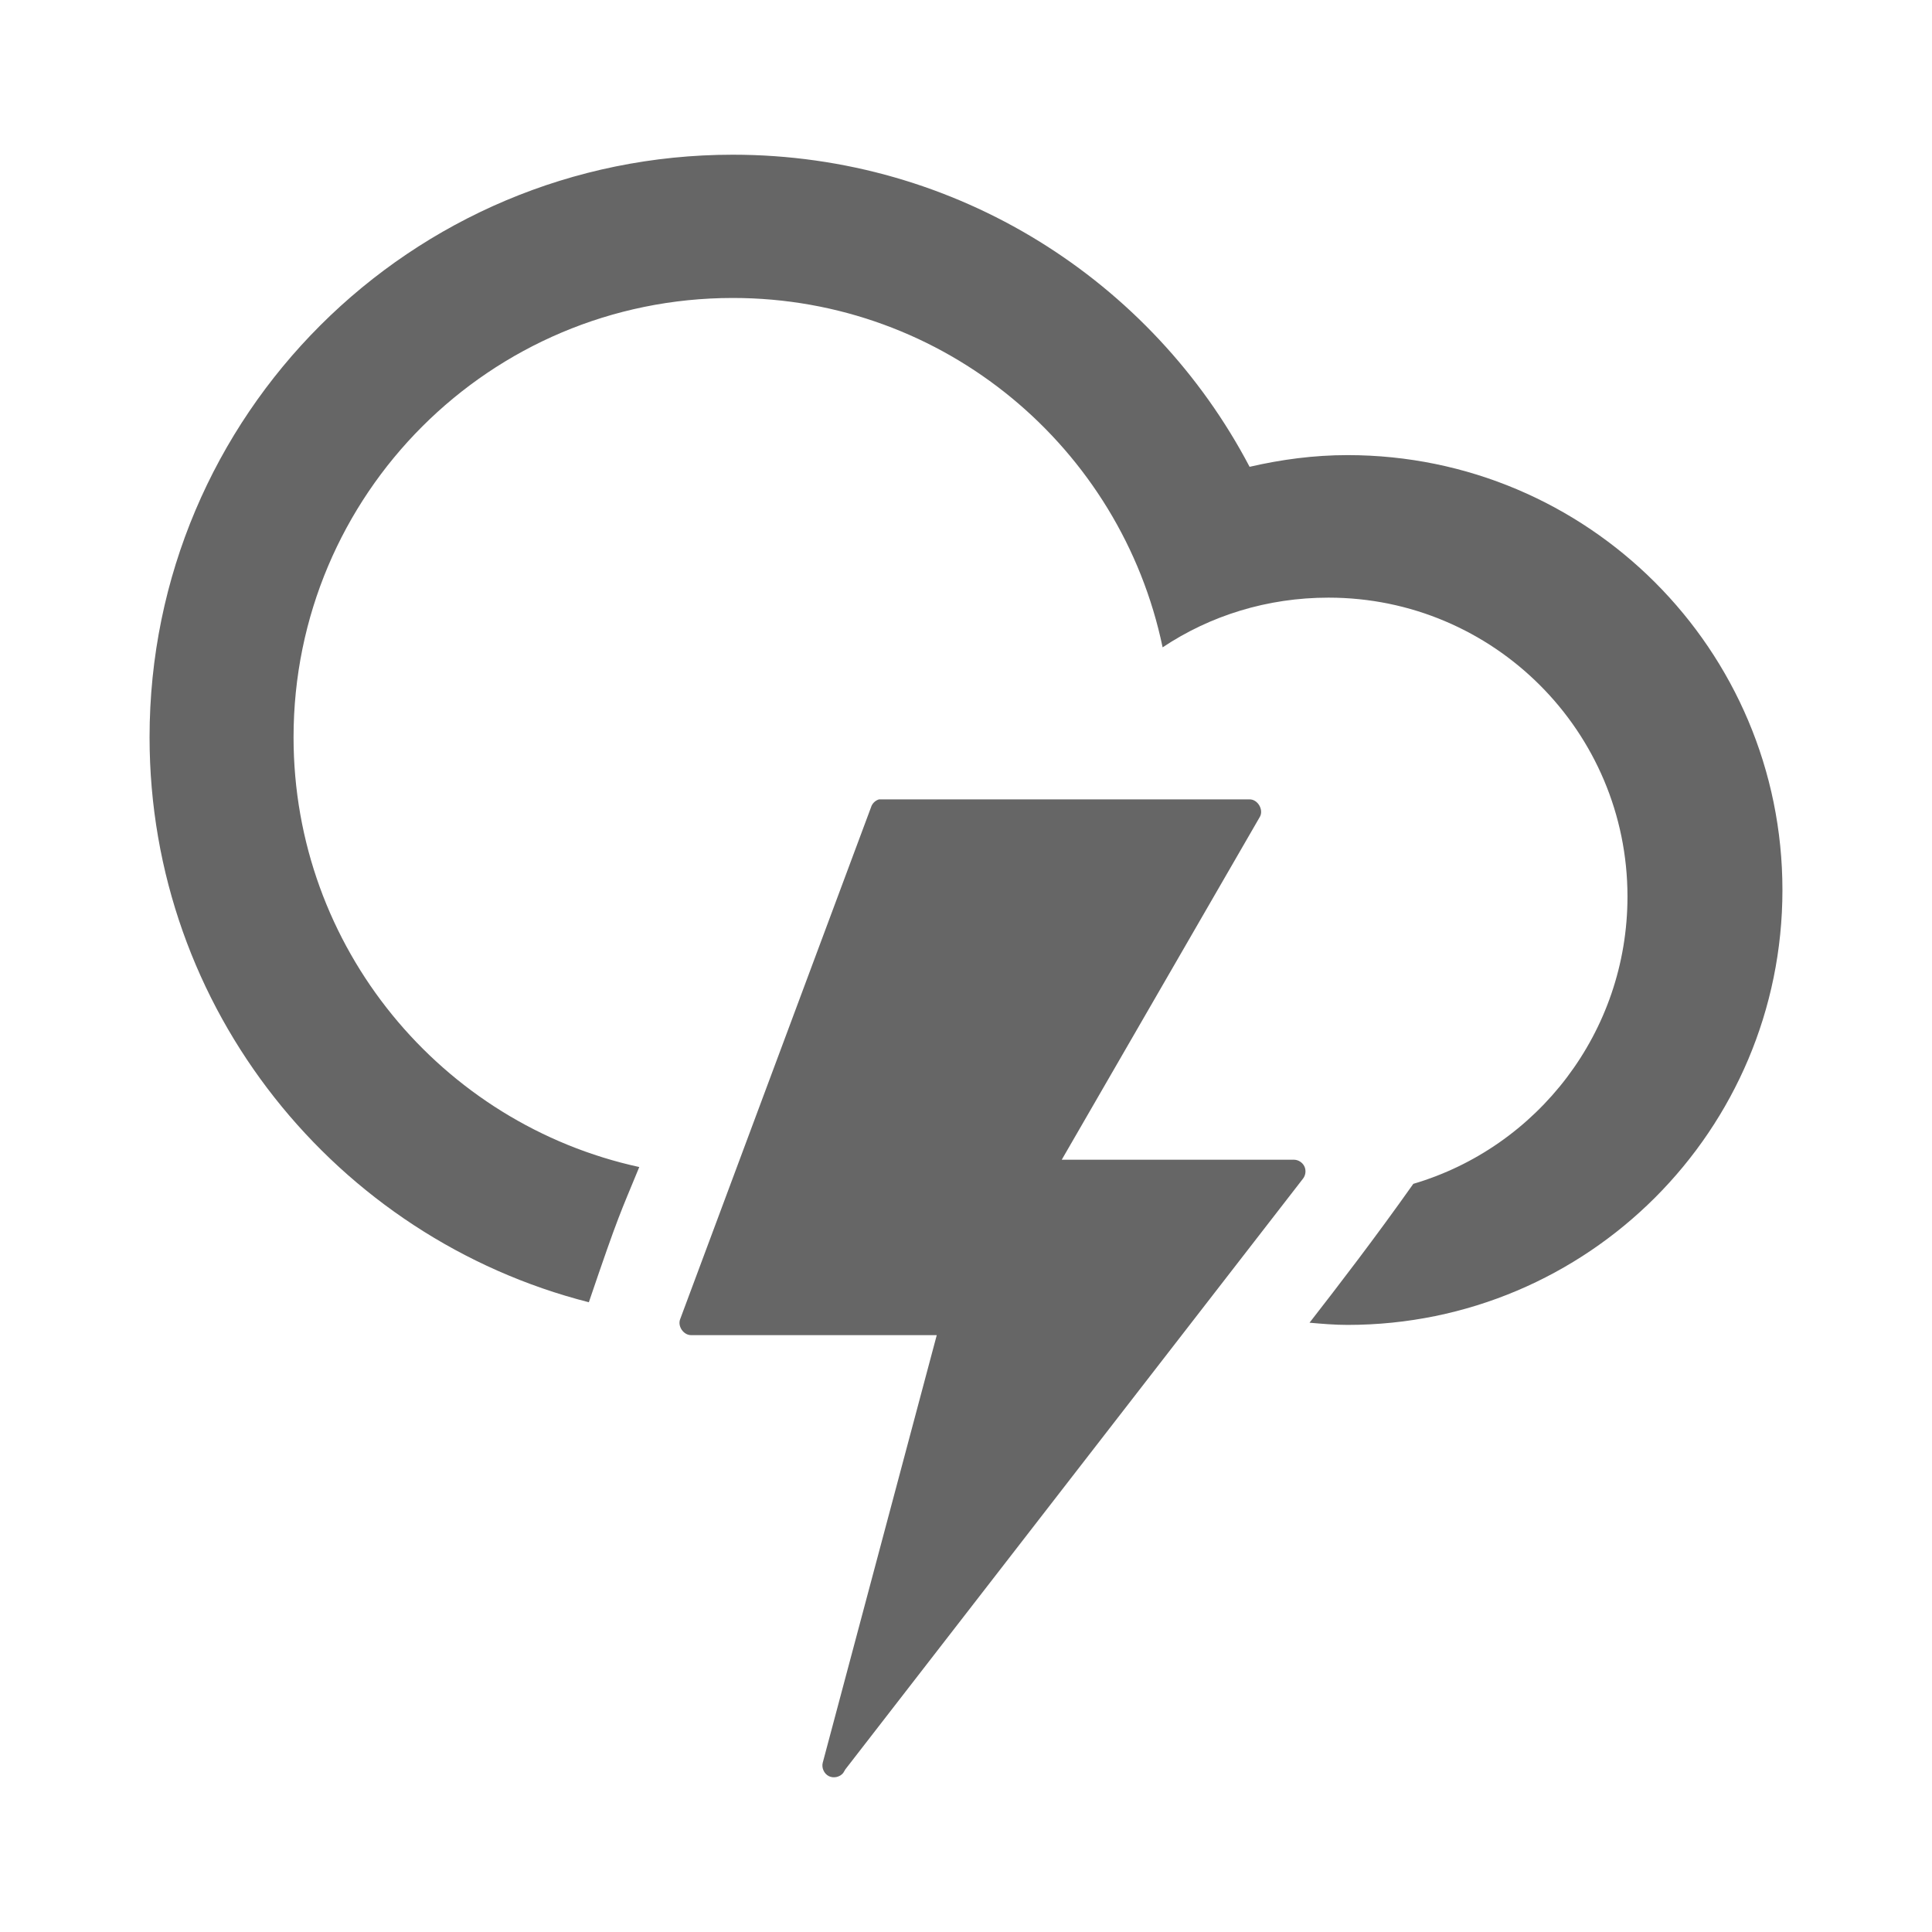 <?xml version="1.0" encoding="UTF-8" standalone="no"?>
<!-- Created with Inkscape (http://www.inkscape.org/) -->

<svg
   xmlns:dc="http://purl.org/dc/elements/1.1/"
   xmlns:cc="http://creativecommons.org/ns#"
   xmlns:rdf="http://www.w3.org/1999/02/22-rdf-syntax-ns#"
   xmlns:svg="http://www.w3.org/2000/svg"
   xmlns="http://www.w3.org/2000/svg"
   xmlns:xlink="http://www.w3.org/1999/xlink"
   xmlns:inkscape="http://www.inkscape.org/namespaces/inkscape"
   version="1.1"
   width="100%"
   height="100%"
   viewBox="0 0 512 512"
   id="svg2">
  <defs
     id="defs8">
    <filter
       color-interpolation-filters="sRGB"
       id="filter3174">
      <feGaussianBlur
         id="feGaussianBlur3176"
         stdDeviation="1.71" />
    </filter>
    <linearGradient
       x1="45.448"
       y1="92.54"
       x2="45.448"
       y2="7.017"
       id="ButtonShadow"
       gradientUnits="userSpaceOnUse"
       gradientTransform="scale(1.006,0.994)">
      <stop
         id="stop3750"
         style="stop-color:#000000;stop-opacity:1"
         offset="0" />
      <stop
         id="stop3752"
         style="stop-color:#000000;stop-opacity:0.588"
         offset="1" />
    </linearGradient>
    <linearGradient
       x1="45.448"
       y1="92.54"
       x2="45.448"
       y2="7.017"
       id="linearGradient3381"
       xlink:href="#ButtonShadow"
       gradientUnits="userSpaceOnUse"
       gradientTransform="scale(1.006,0.994)" />
    <filter
       color-interpolation-filters="sRGB"
       id="filter3174-1">
      <feGaussianBlur
         id="feGaussianBlur3176-2"
         stdDeviation="1.71" />
    </filter>
    <linearGradient
       x1="45.448"
       y1="92.54"
       x2="45.448"
       y2="7.017"
       id="ButtonShadow-4"
       gradientUnits="userSpaceOnUse"
       gradientTransform="scale(1.006,0.994)">
      <stop
         id="stop3750-0"
         style="stop-color:#000000;stop-opacity:1"
         offset="0" />
      <stop
         id="stop3752-9"
         style="stop-color:#000000;stop-opacity:0.588"
         offset="1" />
    </linearGradient>
    <linearGradient
       x1="45.448"
       y1="92.54"
       x2="45.448"
       y2="7.017"
       id="linearGradient3381-9"
       xlink:href="#ButtonShadow-4"
       gradientUnits="userSpaceOnUse"
       gradientTransform="scale(1.006,0.994)" />
    <filter
       color-interpolation-filters="sRGB"
       id="filter3174-2">
      <feGaussianBlur
         stdDeviation="1.71"
         id="feGaussianBlur3176-8" />
    </filter>
    <linearGradient
       x1="45.448"
       y1="92.54"
       x2="45.448"
       y2="7.017"
       id="ButtonShadow-2"
       gradientUnits="userSpaceOnUse"
       gradientTransform="scale(1.006,0.994)">
      <stop
         id="stop3750-9"
         style="stop-color:#000000;stop-opacity:1"
         offset="0" />
      <stop
         id="stop3752-2"
         style="stop-color:#000000;stop-opacity:0.588"
         offset="1" />
    </linearGradient>
    <linearGradient
       x1="45.448"
       y1="92.54"
       x2="45.448"
       y2="7.017"
       id="linearGradient3381-4"
       xlink:href="#ButtonShadow-2"
       gradientUnits="userSpaceOnUse"
       gradientTransform="scale(1.006,0.994)" />
    <filter
       color-interpolation-filters="sRGB"
       id="filter3174-11">
      <feGaussianBlur
         stdDeviation="1.71"
         id="feGaussianBlur3176-20" />
    </filter>
    <linearGradient
       x1="45.448"
       y1="92.54"
       x2="45.448"
       y2="7.017"
       id="ButtonShadow-8"
       gradientUnits="userSpaceOnUse"
       gradientTransform="scale(1.006,0.994)">
      <stop
         id="stop3750-5"
         style="stop-color:#000000;stop-opacity:1"
         offset="0" />
      <stop
         id="stop3752-8"
         style="stop-color:#000000;stop-opacity:0.588"
         offset="1" />
    </linearGradient>
    <linearGradient
       x1="45.448"
       y1="92.54"
       x2="45.448"
       y2="7.017"
       id="linearGradient3381-43"
       xlink:href="#ButtonShadow-8"
       gradientUnits="userSpaceOnUse"
       gradientTransform="scale(1.006,0.994)" />
    <filter
       color-interpolation-filters="sRGB"
       id="filter3174-12">
      <feGaussianBlur
         stdDeviation="1.71"
         id="feGaussianBlur3176-4" />
    </filter>
    <linearGradient
       x1="45.448"
       y1="92.54"
       x2="45.448"
       y2="7.017"
       id="ButtonShadow-3"
       gradientUnits="userSpaceOnUse"
       gradientTransform="scale(1.006,0.994)">
      <stop
         id="stop3750-01"
         style="stop-color:#000000;stop-opacity:1"
         offset="0" />
      <stop
         id="stop3752-1"
         style="stop-color:#000000;stop-opacity:0.588"
         offset="1" />
    </linearGradient>
    <linearGradient
       x1="45.448"
       y1="92.54"
       x2="45.448"
       y2="7.017"
       id="linearGradient3381-1"
       xlink:href="#ButtonShadow-3"
       gradientUnits="userSpaceOnUse"
       gradientTransform="scale(1.006,0.994)" />
    <filter
       color-interpolation-filters="sRGB"
       id="filter3174-111">
      <feGaussianBlur
         stdDeviation="1.71"
         id="feGaussianBlur3176-9" />
    </filter>
    <linearGradient
       x1="45.448"
       y1="92.54"
       x2="45.448"
       y2="7.017"
       id="ButtonShadow-35"
       gradientUnits="userSpaceOnUse"
       gradientTransform="scale(1.006,0.994)">
      <stop
         id="stop3750-4"
         style="stop-color:#000000;stop-opacity:1"
         offset="0" />
      <stop
         id="stop3752-96"
         style="stop-color:#000000;stop-opacity:0.588"
         offset="1" />
    </linearGradient>
    <linearGradient
       x1="45.448"
       y1="92.54"
       x2="45.448"
       y2="7.017"
       id="linearGradient3381-94"
       xlink:href="#ButtonShadow-35"
       gradientUnits="userSpaceOnUse"
       gradientTransform="scale(1.006,0.994)" />
    <filter
       color-interpolation-filters="sRGB"
       id="filter3174-6">
      <feGaussianBlur
         stdDeviation="1.71"
         id="feGaussianBlur3176-87" />
    </filter>
    <linearGradient
       x1="45.448"
       y1="92.54"
       x2="45.448"
       y2="7.017"
       id="ButtonShadow-1"
       gradientUnits="userSpaceOnUse"
       gradientTransform="scale(1.006,0.994)">
      <stop
         id="stop3750-6"
         style="stop-color:#000000;stop-opacity:1"
         offset="0" />
      <stop
         id="stop3752-6"
         style="stop-color:#000000;stop-opacity:0.588"
         offset="1" />
    </linearGradient>
    <linearGradient
       x1="45.448"
       y1="92.54"
       x2="45.448"
       y2="7.017"
       id="linearGradient3381-10"
       xlink:href="#ButtonShadow-1"
       gradientUnits="userSpaceOnUse"
       gradientTransform="scale(1.006,0.994)" />
    <linearGradient
       x1="45.448"
       y1="92.54"
       x2="45.448"
       y2="7.017"
       id="ButtonShadow-5"
       gradientUnits="userSpaceOnUse"
       gradientTransform="scale(1.006,0.994)">
      <stop
         id="stop3750-0-9"
         style="stop-color:#000000;stop-opacity:1"
         offset="0" />
      <stop
         id="stop3752-8-1"
         style="stop-color:#000000;stop-opacity:0.588"
         offset="1" />
    </linearGradient>
    <filter
       color-interpolation-filters="sRGB"
       id="filter3174-8">
      <feGaussianBlur
         stdDeviation="1.71"
         id="feGaussianBlur3176-5" />
    </filter>
    <linearGradient
       x1="45.448"
       y1="92.54"
       x2="45.448"
       y2="7.017"
       id="ButtonShadow-53"
       gradientUnits="userSpaceOnUse"
       gradientTransform="scale(1.006,0.994)">
      <stop
         id="stop3750-2"
         style="stop-color:#000000;stop-opacity:1"
         offset="0" />
      <stop
         id="stop3752-67"
         style="stop-color:#000000;stop-opacity:0.588"
         offset="1" />
    </linearGradient>
    <linearGradient
       id="linearGradient3737">
      <stop
         id="stop3739"
         style="stop-color:#666666;stop-opacity:1"
         offset="0" />
      <stop
         id="stop3741"
         style="stop-color:#666666;stop-opacity:0"
         offset="1" />
    </linearGradient>
    <filter
       color-interpolation-filters="sRGB"
       id="filter3174-3">
      <feGaussianBlur
         stdDeviation="1.71"
         id="feGaussianBlur3176-53" />
    </filter>
    <filter
       x="-0.192"
       y="-0.192"
       width="1.384"
       height="1.384"
       color-interpolation-filters="sRGB"
       id="filter3794">
      <feGaussianBlur
         stdDeviation="5.28"
         id="feGaussianBlur3796" />
    </filter>
    <linearGradient
       x1="48"
       y1="20.221"
       x2="48"
       y2="138.661"
       id="linearGradient3613"
       xlink:href="#linearGradient3737"
       gradientUnits="userSpaceOnUse" />
    <clipPath
       id="clipPath3613">
      <rect
         width="84"
         height="84"
         rx="6"
         ry="6"
         x="6"
         y="6"
         id="rect3615"
         style="fill:#666666;fill-opacity:1;fill-rule:nonzero;stroke:none" />
    </clipPath>
    <clipPath
       id="clipPath63602">
      <path
         d="M 26,0 C 11.603,0 0,11.603 0,26 l 0,460 c 0,14.397 11.603,26 26,26 l 460,0 c 14.397,0 26,-11.603 26,-26 L 512,26 C 512,11.603 500.397,0 486,0 L 26,0 z"
         inkscape:connector-curvature="0"
         id="path63604"
         style="fill:none;fill-opacity:1;stroke:none" />
    </clipPath>
  </defs>
  <path
     d="M 26,0 C 11.603,0 0,11.603 0,26 l 0,460 c 0,14.397 11.603,26 26,26 l 460,0 c 14.397,0 26,-11.603 26,-26 L 512,26 C 512,11.603 500.397,0 486,0 L 26,0 z"
     inkscape:connector-curvature="0"
     id="rect2986"
     style="fill:none;fill-opacity:1;stroke:none" />
  <g
     transform="matrix(6.81,0,0,6.81,-395.221,-38.545)"
     id="g4082" />
  <g
     transform="matrix(6.81,0,0,6.81,-413.63,-72.295)"
     id="g4082-1" />
  <rect
     width="86"
     height="85"
     rx="6"
     ry="6"
     x="5"
     y="7"
     transform="matrix(4.577,0,0,4.577,-783.323,-164.903)"
     id="rect3745"
     style="opacity:0.9;fill:url(#linearGradient3381);fill-opacity:1;fill-rule:nonzero;stroke:none;display:none;filter:url(#filter3174)" />
  <g
     transform="matrix(6.81,0,0,6.81,1245.77,-189.122)"
     id="g4082-8" />
  <rect
     width="86"
     height="85"
     rx="6"
     ry="6"
     x="5"
     y="7"
     transform="matrix(4.577,0,0,4.577,876.077,-281.731)"
     id="rect3745-5"
     style="opacity:0.9;fill:url(#linearGradient3381-9);fill-opacity:1;fill-rule:nonzero;stroke:none;display:none;filter:url(#filter3174-1)" />
  <g
     transform="translate(-12.647,-848.086)"
     id="layer1" />
  <g
     transform="matrix(1.1,0,0,0.444,82.434,-51.331)"
     id="g2036">
    <g
       transform="matrix(1.053,0,0,1.286,-1.263,-13.429)"
       id="g3712"
       style="opacity:0.4" />
  </g>
  <g
     transform="translate(84.834,-76.442)"
     id="g3541" />
  <g
     transform="translate(84.834,-76.442)"
     id="g3536" />
  <g
     transform="translate(-618.166,-661.692)"
     id="g4076">
    <g
       transform="translate(-926.668,684.384)"
       id="g4038" />
  </g>
  <g
     transform="matrix(6.81,0,0,6.81,-201.93,-72.295)"
     id="g4082-88" />
  <rect
     width="86"
     height="85"
     rx="6"
     ry="6"
     x="5"
     y="7"
     transform="matrix(4.577,0,0,4.577,-571.623,-164.903)"
     id="rect3745-6"
     style="opacity:0.9;fill:url(#linearGradient3381-4);fill-opacity:1;fill-rule:nonzero;stroke:none;display:none;filter:url(#filter3174-2)" />
  <g
     transform="translate(-1460.346,-731.258)"
     id="layer1-6" />
  <g
     transform="matrix(1.1,0,0,0.444,-1365.265,65.496)"
     id="g2036-6">
    <g
       transform="matrix(1.053,0,0,1.286,-1.263,-13.429)"
       id="g3712-3"
       style="opacity:0.4" />
  </g>
  <g
     transform="translate(-1362.865,40.385)"
     id="g3541-6" />
  <g
     transform="translate(-1362.865,40.385)"
     id="g3536-6" />
  <g
     transform="translate(-2065.865,-544.864)"
     id="g4076-5">
    <g
       transform="translate(-926.668,684.384)"
       id="g4038-0" />
  </g>
  <g
     transform="matrix(6.81,0,0,6.81,-221.669,-87.131)"
     id="g4082-11" />
  <rect
     width="86"
     height="85"
     rx="6"
     ry="6"
     x="5"
     y="7"
     transform="matrix(4.577,0,0,4.577,-591.362,-179.739)"
     id="rect3745-3"
     style="opacity:0.9;fill:url(#linearGradient3381-43);fill-opacity:1;fill-rule:nonzero;stroke:none;display:none;filter:url(#filter3174-11)" />
  <g
     transform="translate(-1480.085,-746.094)"
     id="layer1-0" />
  <g
     transform="matrix(1.1,0,0,0.444,-1385.004,50.66)"
     id="g2036-3">
    <g
       transform="matrix(1.053,0,0,1.286,-1.263,-13.429)"
       id="g3712-0"
       style="opacity:0.4" />
  </g>
  <g
     transform="translate(-1382.604,25.549)"
     id="g3541-3" />
  <g
     transform="translate(-1382.604,25.549)"
     id="g3536-2" />
  <g
     transform="translate(-2085.604,-559.701)"
     id="g4076-6">
    <g
       transform="translate(-926.668,684.384)"
       id="g4038-8" />
  </g>
  <g
     transform="matrix(6.81,0,0,6.81,-291.092,-642.521)"
     id="g4082-6" />
  <rect
     width="86"
     height="85"
     rx="6"
     ry="6"
     x="5"
     y="7"
     transform="matrix(4.577,0,0,4.577,-660.785,-735.129)"
     id="rect3745-2"
     style="opacity:0.9;fill:url(#linearGradient3381-1);fill-opacity:1;fill-rule:nonzero;stroke:none;display:none;filter:url(#filter3174-12)" />
  <g
     transform="translate(-1549.509,-1301.484)"
     id="layer1-5" />
  <g
     transform="matrix(1.1,0,0,0.444,-1454.428,-504.73)"
     id="g2036-1">
    <g
       transform="matrix(1.053,0,0,1.286,-1.263,-13.429)"
       id="g3712-5"
       style="opacity:0.4" />
  </g>
  <g
     transform="translate(-1452.028,-529.841)"
     id="g3541-1" />
  <g
     transform="translate(-1452.028,-529.841)"
     id="g3536-23" />
  <g
     transform="translate(-2155.028,-1115.09)"
     id="g4076-9">
    <g
       transform="translate(-926.668,684.384)"
       id="g4038-7" />
  </g>
  <g
     transform="matrix(6.81,0,0,6.81,-273.736,-560.08)"
     id="g4082-65" />
  <rect
     width="86"
     height="85"
     rx="6"
     ry="6"
     x="5"
     y="7"
     transform="matrix(4.577,0,0,4.577,-643.429,-652.689)"
     id="rect3745-1"
     style="opacity:0.9;fill:url(#linearGradient3381-94);fill-opacity:1;fill-rule:nonzero;stroke:none;display:none;filter:url(#filter3174-111)" />
  <g
     transform="translate(-1532.153,-1219.044)"
     id="layer1-8" />
  <g
     transform="matrix(1.1,0,0,0.444,-1437.072,-422.289)"
     id="g2036-2">
    <g
       transform="matrix(1.053,0,0,1.286,-1.263,-13.429)"
       id="g3712-35"
       style="opacity:0.4" />
  </g>
  <g
     transform="translate(-1434.672,-447.4)"
     id="g3541-30" />
  <g
     transform="translate(-1434.672,-447.4)"
     id="g3536-8" />
  <g
     transform="translate(-2137.672,-1032.65)"
     id="g4076-0">
    <g
       transform="translate(-926.668,684.384)"
       id="g4038-2" />
  </g>
  <g
     transform="translate(-710.082,-351.489)"
     id="g62"
     style="line-height:125%;letter-spacing:0;word-spacing:0;font-family:Gentium Book Basic">
  </g>
  <g
     transform="matrix(6.81,0,0,6.81,-416.698,-305.472)"
     id="g4082-67" />
  <rect
     width="86"
     height="85"
     rx="6"
     ry="6"
     x="5"
     y="7"
     transform="matrix(4.577,0,0,4.577,-786.391,-398.081)"
     id="rect3745-9"
     style="opacity:0.9;fill:url(#linearGradient3381-10);fill-opacity:1;fill-rule:nonzero;stroke:none;display:none;filter:url(#filter3174-6)" />
  <g
     transform="translate(-1675.115,-964.436)"
     id="layer1-4" />
  <g
     transform="matrix(1.1,0,0,0.444,-1580.034,-167.681)"
     id="g2036-0">
    <g
       transform="matrix(1.053,0,0,1.286,-1.263,-13.429)"
       id="g3712-31"
       style="opacity:0.4" />
  </g>
  <g
     transform="translate(-1577.634,-192.792)"
     id="g3541-2" />
  <g
     transform="translate(-1577.634,-192.792)"
     id="g3536-1" />
  <g
     transform="translate(-2280.634,-778.042)"
     id="g4076-51">
    <g
       transform="translate(-926.668,684.384)"
       id="g4038-84" />
  </g>
  <g
     transform="translate(-1560.774,-1497.178)"
     id="layer1-13" />
  <g
     transform="matrix(1.1,0,0,0.444,-1465.693,-700.423)"
     id="g2036-19">
    <g
       transform="matrix(1.053,0,0,1.286,-1.263,-13.429)"
       id="g3712-4"
       style="opacity:0.4" />
  </g>
  <g
     transform="translate(-1463.293,-725.534)"
     id="g3541-21" />
  <g
     transform="translate(-1463.293,-725.534)"
     id="g3536-68" />
  <g
     transform="translate(-2166.294,-1310.784)"
     id="g4076-7">
    <g
       transform="translate(-926.668,684.384)"
       id="g4038-5" />
  </g>
  <g
     transform="matrix(9.309,0,0,9.309,-84.005,-288.505)"
     id="g3422" />
  <g
     transform="translate(-81.316,-972.609)"
     id="layer1-9" />
  <g
     transform="matrix(1.1,0,0,0.444,13.765,-175.854)"
     id="g2036-6-1">
    <g
       transform="matrix(1.053,0,0,1.286,-1.263,-13.429)"
       id="g3712-8"
       style="opacity:0.4" />
  </g>
  <g
     transform="translate(16.165,-200.965)"
     id="g3541-1-9" />
  <g
     transform="translate(16.165,-200.965)"
     id="g3536-4" />
  <g
     transform="translate(-686.835,-786.215)"
     id="g4076-1">
    <g
       transform="translate(-926.668,684.384)"
       id="g4038-2-7" />
  </g>
  <path
     d=""
     inkscape:connector-curvature="0"
     id="path3218"
     style="fill:#000000" />
  <path
     d=""
     inkscape:connector-curvature="0"
     id="path3216"
     style="fill:#000000" />
  <path
     d=""
     inkscape:connector-curvature="0"
     id="path3214"
     style="fill:#000000" />
  <path
     d=""
     inkscape:connector-curvature="0"
     id="path3116"
     style="fill:#000000" />
  <path
     d=""
     inkscape:connector-curvature="0"
     id="path3114"
     style="fill:#000000" />
  <path
     d=""
     inkscape:connector-curvature="0"
     id="path3112"
     style="fill:#000000" />
  <path
     d=""
     inkscape:connector-curvature="0"
     id="path3110"
     style="fill:#000000" />
  <g
     transform="translate(-1560.774,-1497.178)"
     id="layer1-1" />
  <g
     transform="matrix(1.1,0,0,0.444,-1465.693,-700.423)"
     id="g2036-7">
    <g
       transform="matrix(1.053,0,0,1.286,-1.263,-13.429)"
       id="g3712-0-1"
       style="opacity:0.4" />
  </g>
  <g
     transform="translate(-1463.293,-725.534)"
     id="g3541-15" />
  <g
     transform="translate(-1463.293,-725.534)"
     id="g3536-2-4" />
  <g
     transform="translate(-2166.294,-1310.784)"
     id="g4076-5-1">
    <g
       transform="translate(-926.668,684.384)"
       id="g4038-1" />
  </g>
  <g
     transform="matrix(9.309,0,0,9.309,-84.005,-288.505)"
     id="g3422-2" />
  <g
     transform="translate(-81.316,-972.609)"
     id="layer1-9-8" />
  <g
     transform="matrix(1.1,0,0,0.444,13.765,-175.854)"
     id="g2036-6-4">
    <g
       transform="matrix(1.053,0,0,1.286,-1.263,-13.429)"
       id="g3712-8-4"
       style="opacity:0.4" />
  </g>
  <g
     transform="translate(16.165,-200.965)"
     id="g3541-1-6" />
  <g
     transform="translate(16.165,-200.965)"
     id="g3536-4-1" />
  <g
     transform="translate(-686.835,-786.215)"
     id="g4076-1-1">
    <g
       transform="translate(-926.668,684.384)"
       id="g4038-2-8" />
  </g>
  <path
     d=""
     inkscape:connector-curvature="0"
     id="path3218-9"
     style="fill:#000000" />
  <path
     d=""
     inkscape:connector-curvature="0"
     id="path3216-6"
     style="fill:#000000" />
  <path
     d=""
     inkscape:connector-curvature="0"
     id="path3214-3"
     style="fill:#000000" />
  <path
     d=""
     inkscape:connector-curvature="0"
     id="path3116-2"
     style="fill:#000000" />
  <path
     d=""
     inkscape:connector-curvature="0"
     id="path3114-8"
     style="fill:#000000" />
  <path
     d=""
     inkscape:connector-curvature="0"
     id="path3112-5"
     style="fill:#000000" />
  <path
     d=""
     inkscape:connector-curvature="0"
     id="path3110-9"
     style="fill:#000000" />
  <g
     transform="matrix(13.4,0,0,13.4,-1610.673,-1038.635)"
     id="layer2"
     style="display:none">
    <rect
       width="86"
       height="85"
       rx="6"
       ry="6"
       x="5"
       y="7"
       id="rect3745-61"
       style="opacity:0.9;fill:url(#ButtonShadow-53);fill-opacity:1;fill-rule:nonzero;stroke:none;filter:url(#filter3174-3)" />
  </g>
  <g
     transform="matrix(13.4,0,0,13.4,-1610.673,-1038.635)"
     id="layer5"
     style="display:none">
    <rect
       width="66"
       height="66"
       rx="12"
       ry="12"
       x="15"
       y="15"
       clip-path="url(#clipPath3613)"
       id="rect3171"
       style="opacity:0.1;fill:url(#linearGradient3613);fill-opacity:1;fill-rule:nonzero;stroke:#666666;stroke-width:0.5;stroke-linecap:round;stroke-linejoin:miter;stroke-miterlimit:4;stroke-opacity:1;stroke-dasharray:none;stroke-dashoffset:0;filter:url(#filter3794)" />
  </g>
  <g
     transform="translate(-23.244,-225.681)"
     id="layer2-5"
     style="display:none">
    <rect
       width="86"
       height="85"
       rx="6"
       ry="6"
       x="5"
       y="7"
       id="rect3745-0"
       style="opacity:0.9;fill:url(#ButtonShadow-5);fill-opacity:1;fill-rule:nonzero;stroke:none;filter:url(#filter3174-8)" />
  </g>
  <style
     type="text/css"
     id="style1470" />
  <g
     transform="translate(-1518.508,-983.791)"
     id="layer1-41" />
  <g
     transform="matrix(1.1,0,0,0.444,-1423.427,-187.037)"
     id="g2036-29">
    <g
       transform="matrix(1.053,0,0,1.286,-1.263,-13.429)"
       id="g3712-50"
       style="opacity:0.4" />
  </g>
  <g
     transform="translate(-1421.027,-212.148)"
     id="g3541-0" />
  <g
     transform="translate(-1421.027,-212.148)"
     id="g3536-38" />
  <g
     transform="translate(-2124.028,-797.398)"
     id="g4076-3">
    <g
       transform="translate(-926.668,684.384)"
       id="g4038-11" />
  </g>
  <g
     transform="matrix(13.795,0,0,13.795,-1664.733,-843.243)"
     id="g8895" />
  <g
     transform="translate(-285.254,-939.891)"
     id="layer1-5-2" />
  <g
     transform="matrix(1.1,0,0,0.444,-190.173,-143.136)"
     id="g2036-1-2">
    <g
       transform="matrix(1.053,0,0,1.286,-1.263,-13.429)"
       id="g3712-1"
       style="opacity:0.4" />
  </g>
  <g
     transform="translate(-187.773,-168.247)"
     id="g3541-9" />
  <g
     transform="translate(-187.773,-168.247)"
     id="g3536-3" />
  <g
     transform="translate(-890.774,-753.497)"
     id="g4076-4">
    <g
       transform="translate(-926.668,684.384)"
       id="g4038-8-9" />
  </g>
  <g
     transform="translate(-224.669,-482.743)"
     id="g79"
     style="line-height:125%;letter-spacing:0;word-spacing:0;font-family:Gentium Book Basic">
  </g>
  <g
     transform="translate(-864.669,-556.523)"
     id="g127"
     style="line-height:125%;letter-spacing:0;word-spacing:0;font-family:Gentium Book Basic">
  </g>
  <g
     transform="translate(-224.669,-482.743)"
     id="g175"
     style="line-height:125%;letter-spacing:0;word-spacing:0;font-family:Gentium Book Basic">
  </g>
  <g
     transform="translate(-224.669,-482.743)"
     id="g223"
     style="font-size:208.33px;line-height:125%;letter-spacing:0;word-spacing:0;font-family:Gentium Book Basic">
  </g>
  <g
     transform="translate(-224.669,-482.743)"
     id="g289"
     style="line-height:125%;letter-spacing:0;word-spacing:0;font-family:Gentium Book Basic">
  </g>
  <g
     transform="translate(-224.669,-482.743)"
     id="g337"
     style="line-height:125%;letter-spacing:0;word-spacing:0;font-family:Gentium Book Basic">
  </g>
  <g
     transform="translate(-224.669,-482.743)"
     id="g385"
     style="font-size:208.33px;line-height:125%;letter-spacing:0;word-spacing:0;font-family:Gentium Book Basic">
  </g>
  <g
     transform="translate(-224.669,-482.743)"
     id="g459"
     style="font-size:208.33px;line-height:125%;letter-spacing:0;word-spacing:0;font-family:Gentium Book Basic">
  </g>
  <g
     transform="translate(-224.669,-482.743)"
     id="g525"
     style="line-height:125%;letter-spacing:0;word-spacing:0;font-family:Gentium Book Basic">
  </g>
  <g
     transform="translate(-224.669,-482.743)"
     id="g573"
     style="line-height:125%;letter-spacing:0;word-spacing:0;font-family:Gentium Book Basic">
  </g>
  <g
     transform="translate(-224.669,-482.743)"
     id="g621"
     style="font-size:208.33px;line-height:125%;letter-spacing:0;word-spacing:0;font-family:Gentium Book Basic">
  </g>
  <g
     transform="translate(-1819.317,-1081.024)"
     id="layer1-8-2" />
  <g
     transform="matrix(1.1,0,0,0.444,-1724.236,-284.27)"
     id="g2036-0-8">
    <g
       transform="matrix(1.053,0,0,1.286,-1.263,-13.429)"
       id="g3712-18"
       style="opacity:0.4" />
  </g>
  <g
     transform="translate(-1721.835,-309.381)"
     id="g3541-2-5" />
  <g
     transform="translate(-1721.835,-309.381)"
     id="g3536-2-6" />
  <g
     transform="translate(-2424.836,-894.631)"
     id="g4076-2">
    <g
       transform="translate(-926.668,684.384)"
       id="g4038-4" />
  </g>
  <g
     transform="translate(-2355.277,-547.975)"
     id="g4127">
    <g
       id="g4123" />
  </g>
  <g
     transform="matrix(7.232,0,0,7.232,-254.246,-322.809)"
     id="g25988" />
  <g
     clip-path="url(#clipPath63602)"
     id="g61107"
     style="opacity:0.0;color:#000000;fill:#000000;fill-opacity:1;fill-rule:evenodd;stroke:none;stroke-width:1px;marker:none;visibility:visible;display:inline;overflow:visible;enable-background:accumulate">
    <path
       d="m 194.209,41 c -85.338,0 -154.573,69.042 -154.573,154.379 l 388.909,388.909 c 0,-85.338 69.235,-154.379 154.573,-154.379 z"
       inkscape:connector-curvature="0"
       id="path61109"
       style="fill:#000000" />
    <path
       d="m 39.636,195.38 c 0,42.623 17.304,81.205 45.253,109.154 L 473.798,693.443 C 445.849,665.493 428.545,626.911 428.545,584.288 z"
       inkscape:connector-curvature="0"
       id="path61111"
       style="fill:#000000" />
    <path
       d="m 84.889,304.534 c 19.353,19.353 43.81,33.608 71.161,40.576 L 544.959,734.019 C 517.608,727.051 493.151,712.796 473.798,693.443 z"
       inkscape:connector-curvature="0"
       id="path61113"
       style="fill:#000000" />
    <path
       d="m 156.05,345.11 c 8.066,-23.725 8.225,-23.305 13.365,-35.835 l 388.909,388.909 c -5.141,12.53 -5.299,12.109 -13.365,35.835 z"
       inkscape:connector-curvature="0"
       id="path61115"
       style="fill:#000000" />
    <path
       d="m 169.416,309.276 c -22.168,-4.83 -41.983,-15.977 -57.466,-31.461 L 500.859,666.724 c 15.483,15.483 35.298,26.631 57.466,31.461 z"
       inkscape:connector-curvature="0"
       id="path61117"
       style="fill:#000000" />
    <path
       d="M 111.95,277.815 C 90.85,256.715 77.795,227.564 77.795,195.38 l 388.909,388.909 c 0,32.184 13.055,61.336 34.155,82.435 z"
       inkscape:connector-curvature="0"
       id="path61119"
       style="fill:#000000" />
    <path
       d="m 77.795,195.38 c 0,-64.331 52.083,-116.414 116.414,-116.414 L 583.118,467.874 c -64.331,0 -116.414,52.083 -116.414,116.414 z"
       inkscape:connector-curvature="0"
       id="path61121"
       style="fill:#000000" />
    <path
       d="m 194.209,78.966 c 32.129,0 61.176,13.007 82.212,34.043 L 665.33,501.917 c -21.036,-21.036 -50.083,-34.043 -82.212,-34.043 z"
       inkscape:connector-curvature="0"
       id="path61123"
       style="fill:#000000" />
    <path
       d="m 276.421,113.008 c 15.723,15.723 26.97,35.931 31.684,58.546 l 388.909,388.909 c -4.714,-22.615 -15.961,-42.823 -31.684,-58.546 z"
       inkscape:connector-curvature="0"
       id="path61125"
       style="fill:#000000" />
    <path
       d="m 308.105,171.554 c 12.574,-8.396 27.716,-13.172 43.97,-13.172 l 388.909,388.909 c -16.254,0 -31.396,4.776 -43.97,13.172 z"
       inkscape:connector-curvature="0"
       id="path61127"
       style="fill:#000000" />
    <path
       d="m 352.075,158.383 c 21.878,0 41.684,8.867 56.021,23.203 L 797.005,570.495 c -14.336,-14.336 -34.142,-23.203 -56.021,-23.203 z"
       inkscape:connector-curvature="0"
       id="path61129"
       style="fill:#000000" />
    <path
       d="m 408.096,181.586 c 14.336,14.336 23.203,34.142 23.203,56.02 L 820.208,626.515 c 0,-21.878 -8.867,-41.684 -23.203,-56.02 z"
       inkscape:connector-curvature="0"
       id="path61131"
       style="fill:#000000" />
    <path
       d="m 431.299,237.606 c 0,35.97 -23.917,66.456 -56.755,76.124 l 388.909,388.909 c 32.838,-9.669 56.755,-40.154 56.755,-76.124 z"
       inkscape:connector-curvature="0"
       id="path61133"
       style="fill:#000000" />
    <path
       d="m 374.545,313.731 c -10.072,14.246 -19.827,26.933 -27.505,36.803 l 388.909,388.909 c 7.679,-9.87 17.433,-22.557 27.505,-36.803 z"
       inkscape:connector-curvature="0"
       id="path61135"
       style="fill:#000000" />
    <path
       d="m 347.039,350.534 c 3.34,0.293 6.656,0.581 10.072,0.581 l 388.909,388.909 c -3.417,0 -6.732,-0.288 -10.072,-0.581 z"
       inkscape:connector-curvature="0"
       id="path61137"
       style="fill:#000000" />
    <path
       d="m 357.112,351.115 c 63.675,0 115.252,-51.577 115.252,-115.252 L 861.272,624.771 c 0,63.675 -51.577,115.252 -115.252,115.252 z"
       inkscape:connector-curvature="0"
       id="path61139"
       style="fill:#000000" />
    <path
       d="m 472.364,235.863 c -3.1e-4,-31.837 -12.895,-60.65 -33.748,-81.504 l 388.909,388.909 c 20.854,20.854 33.748,49.667 33.748,81.504 z"
       inkscape:connector-curvature="0"
       id="path61141"
       style="fill:#000000" />
    <path
       d="m 438.616,154.359 c -20.854,-20.854 -49.666,-33.748 -81.504,-33.748 l 388.909,388.909 c 31.838,0 60.65,12.894 81.504,33.748 z"
       inkscape:connector-curvature="0"
       id="path61143"
       style="fill:#000000" />
    <path
       d="m 357.112,120.611 c -8.946,0 -17.596,1.171 -25.956,3.099 l 388.909,388.909 c 8.36,-1.928 17.01,-3.099 25.956,-3.099 z"
       inkscape:connector-curvature="0"
       id="path61145"
       style="fill:#000000" />
    <path
       d="M 331.156,123.71 C 323.878,109.845 314.553,97.229 303.582,86.259 L 692.491,475.168 c 10.971,10.971 20.296,23.587 27.573,37.451 z"
       inkscape:connector-curvature="0"
       id="path61147"
       style="fill:#000000" />
    <path
       d="M 303.582,86.259 C 275.602,58.278 236.918,41 194.209,41 L 583.118,429.909 c 42.709,0 81.392,17.278 109.373,45.259 z"
       inkscape:connector-curvature="0"
       id="path61149"
       style="fill:#000000" />
    <path
       d="m 232.949,211.844 c -1.009,0.288 -1.843,1.122 -2.131,2.131 L 619.727,602.884 c 0.288,-1.009 1.122,-1.843 2.131,-2.131 z"
       inkscape:connector-curvature="0"
       id="path61151"
       style="fill:#000000" />
    <path
       d="M 230.819,213.975 180.263,349.565 569.172,738.474 619.727,602.884 z"
       inkscape:connector-curvature="0"
       id="path61153"
       style="fill:#000000" />
    <path
       d="m 180.263,349.565 c -0.465,1.149 -0.036,2.491 0.83,3.357 l 388.909,388.909 c -0.866,-0.866 -1.295,-2.208 -0.83,-3.357 z"
       inkscape:connector-curvature="0"
       id="path61155"
       style="fill:#000000" />
    <path
       d="m 181.093,352.923 c 0.553,0.553 1.284,0.912 2.075,0.904 l 388.909,388.909 c -0.791,0.008 -1.522,-0.351 -2.075,-0.904 z"
       inkscape:connector-curvature="0"
       id="path61157"
       style="fill:#000000" />
    <path
       d="m 183.168,353.827 65.083,0 388.909,388.909 -65.083,0 z"
       inkscape:connector-curvature="0"
       id="path61159"
       style="fill:#000000" />
    <path
       d="M 248.252,353.827 218.035,467.142 606.943,856.05 637.161,742.735 z"
       inkscape:connector-curvature="0"
       id="path61161"
       style="fill:#000000" />
    <path
       d="m 218.035,467.142 c -0.275,1.058 0.092,2.238 0.86,3.006 L 607.804,859.056 c -0.768,-0.768 -1.136,-1.947 -0.86,-3.006 z"
       inkscape:connector-curvature="0"
       id="path61163"
       style="fill:#000000" />
    <path
       d="m 218.895,470.147 c 0.22,0.22 0.473,0.406 0.753,0.546 L 608.557,859.603 c -0.28,-0.14 -0.533,-0.326 -0.753,-0.546 z"
       inkscape:connector-curvature="0"
       id="path61165"
       style="fill:#000000" />
    <path
       d="m 219.648,470.694 c 1.258,0.629 2.933,0.26 3.81,-0.84 l 388.909,388.909 c -0.877,1.1 -2.552,1.47 -3.81,0.84 z"
       inkscape:connector-curvature="0"
       id="path61167"
       style="fill:#000000" />
    <path
       d="m 223.458,469.853 0.581,-0.969 388.909,388.909 -0.581,0.969 z"
       inkscape:connector-curvature="0"
       id="path61169"
       style="fill:#000000" />
    <path
       d="M 224.039,468.885 345.295,312.375 734.204,701.284 612.948,857.794 z"
       inkscape:connector-curvature="0"
       id="path61171"
       style="fill:#000000" />
    <path
       d="m 345.295,312.375 c 0.716,-0.893 0.875,-2.198 0.395,-3.237 l 388.909,388.909 c 0.48,1.039 0.32,2.344 -0.395,3.237 z"
       inkscape:connector-curvature="0"
       id="path61173"
       style="fill:#000000" />
    <path
       d="m 345.691,309.138 c -0.149,-0.323 -0.357,-0.615 -0.608,-0.866 l 388.909,388.909 c 0.251,0.251 0.459,0.543 0.608,0.866 z"
       inkscape:connector-curvature="0"
       id="path61175"
       style="fill:#000000" />
    <path
       d="m 345.082,308.271 c -0.557,-0.557 -1.323,-0.909 -2.111,-0.933 l 388.909,388.909 c 0.789,0.024 1.555,0.376 2.111,0.933 z"
       inkscape:connector-curvature="0"
       id="path61177"
       style="fill:#000000" />
    <path
       d="m 342.971,307.339 -61.597,0 388.909,388.909 61.597,0 z"
       inkscape:connector-curvature="0"
       id="path61179"
       style="fill:#000000" />
    <path
       d="m 281.374,307.339 52.493,-90.846 388.909,388.909 -52.493,90.846 z"
       inkscape:connector-curvature="0"
       id="path61181"
       style="fill:#000000" />
    <path
       d="m 333.867,216.493 c 0.699,-1.212 0.275,-2.798 -0.697,-3.77 L 722.079,601.632 c 0.971,0.971 1.396,2.558 0.697,3.77 z"
       inkscape:connector-curvature="0"
       id="path61183"
       style="fill:#000000" />
    <path
       d="m 333.171,212.723 c -0.537,-0.537 -1.241,-0.886 -2.015,-0.879 l 388.909,388.909 c 0.774,-0.007 1.478,0.342 2.015,0.879 z"
       inkscape:connector-curvature="0"
       id="path61185"
       style="fill:#000000" />
    <path
       d="m 331.155,211.844 -97.431,0 388.909,388.909 97.431,0 z"
       inkscape:connector-curvature="0"
       id="path61187"
       style="fill:#000000" />
    <path
       d="m 233.724,211.844 c -0.129,-0.008 -0.258,-0.008 -0.387,0 L 622.245,600.753 c 0.129,-0.008 0.258,-0.008 0.387,0 z"
       inkscape:connector-curvature="0"
       id="path61189"
       style="fill:#000000" />
    <path
       d="m 233.337,211.844 c -0.129,-0.008 -0.258,-0.008 -0.387,0 l 388.909,388.909 c 0.129,-0.008 0.258,-0.008 0.387,0 z"
       inkscape:connector-curvature="0"
       id="path61191"
       style="fill:#000000" />
  </g>
  <path
     d="m 194.209,41 c -85.338,0 -154.573,69.042 -154.573,154.379 0,72.137 49.563,132.698 116.414,149.731 8.066,-23.725 8.225,-23.305 13.365,-35.835 -52.377,-11.411 -91.62,-58.094 -91.62,-113.896 0,-64.331 52.083,-116.414 116.414,-116.414 56.143,0 102.875,39.717 113.896,92.589 12.574,-8.396 27.716,-13.172 43.97,-13.172 43.757,0 79.224,35.467 79.224,79.224 0,35.97 -23.917,66.456 -56.755,76.124 -10.072,14.246 -19.827,26.933 -27.505,36.803 3.34,0.293 6.656,0.581 10.072,0.581 63.675,0 115.252,-51.577 115.252,-115.252 -6.2e-4,-63.675 -51.577,-115.252 -115.252,-115.252 -8.946,0 -17.596,1.171 -25.956,3.099 C 305.317,74.483 253.663,41 194.209,41 z m 38.74,170.844 c -1.009,0.288 -1.843,1.122 -2.131,2.131 l -50.556,135.59 c -0.761,1.883 0.875,4.282 2.906,4.261 l 65.083,0 -30.217,113.315 c -0.354,1.361 0.355,2.923 1.614,3.552 1.258,0.629 2.933,0.26 3.81,-0.84 l 0.581,-0.969 121.257,-156.51 c 0.716,-0.893 0.875,-2.198 0.395,-3.237 -0.48,-1.039 -1.576,-1.764 -2.72,-1.799 l -61.597,0 52.493,-90.846 c 1.086,-1.882 -0.539,-4.668 -2.712,-4.649 l -97.431,0 c -0.129,-0.008 -0.258,-0.008 -0.387,0 -0.129,-0.008 -0.258,-0.008 -0.387,0 z"
     inkscape:connector-curvature="0"
     id="path4085"
     style="color:#000000;fill:#666666;fill-opacity:1;fill-rule:evenodd;stroke:none;stroke-width:1px;marker:none;visibility:visible;display:inline;overflow:visible;enable-background:accumulate" />
</svg>
